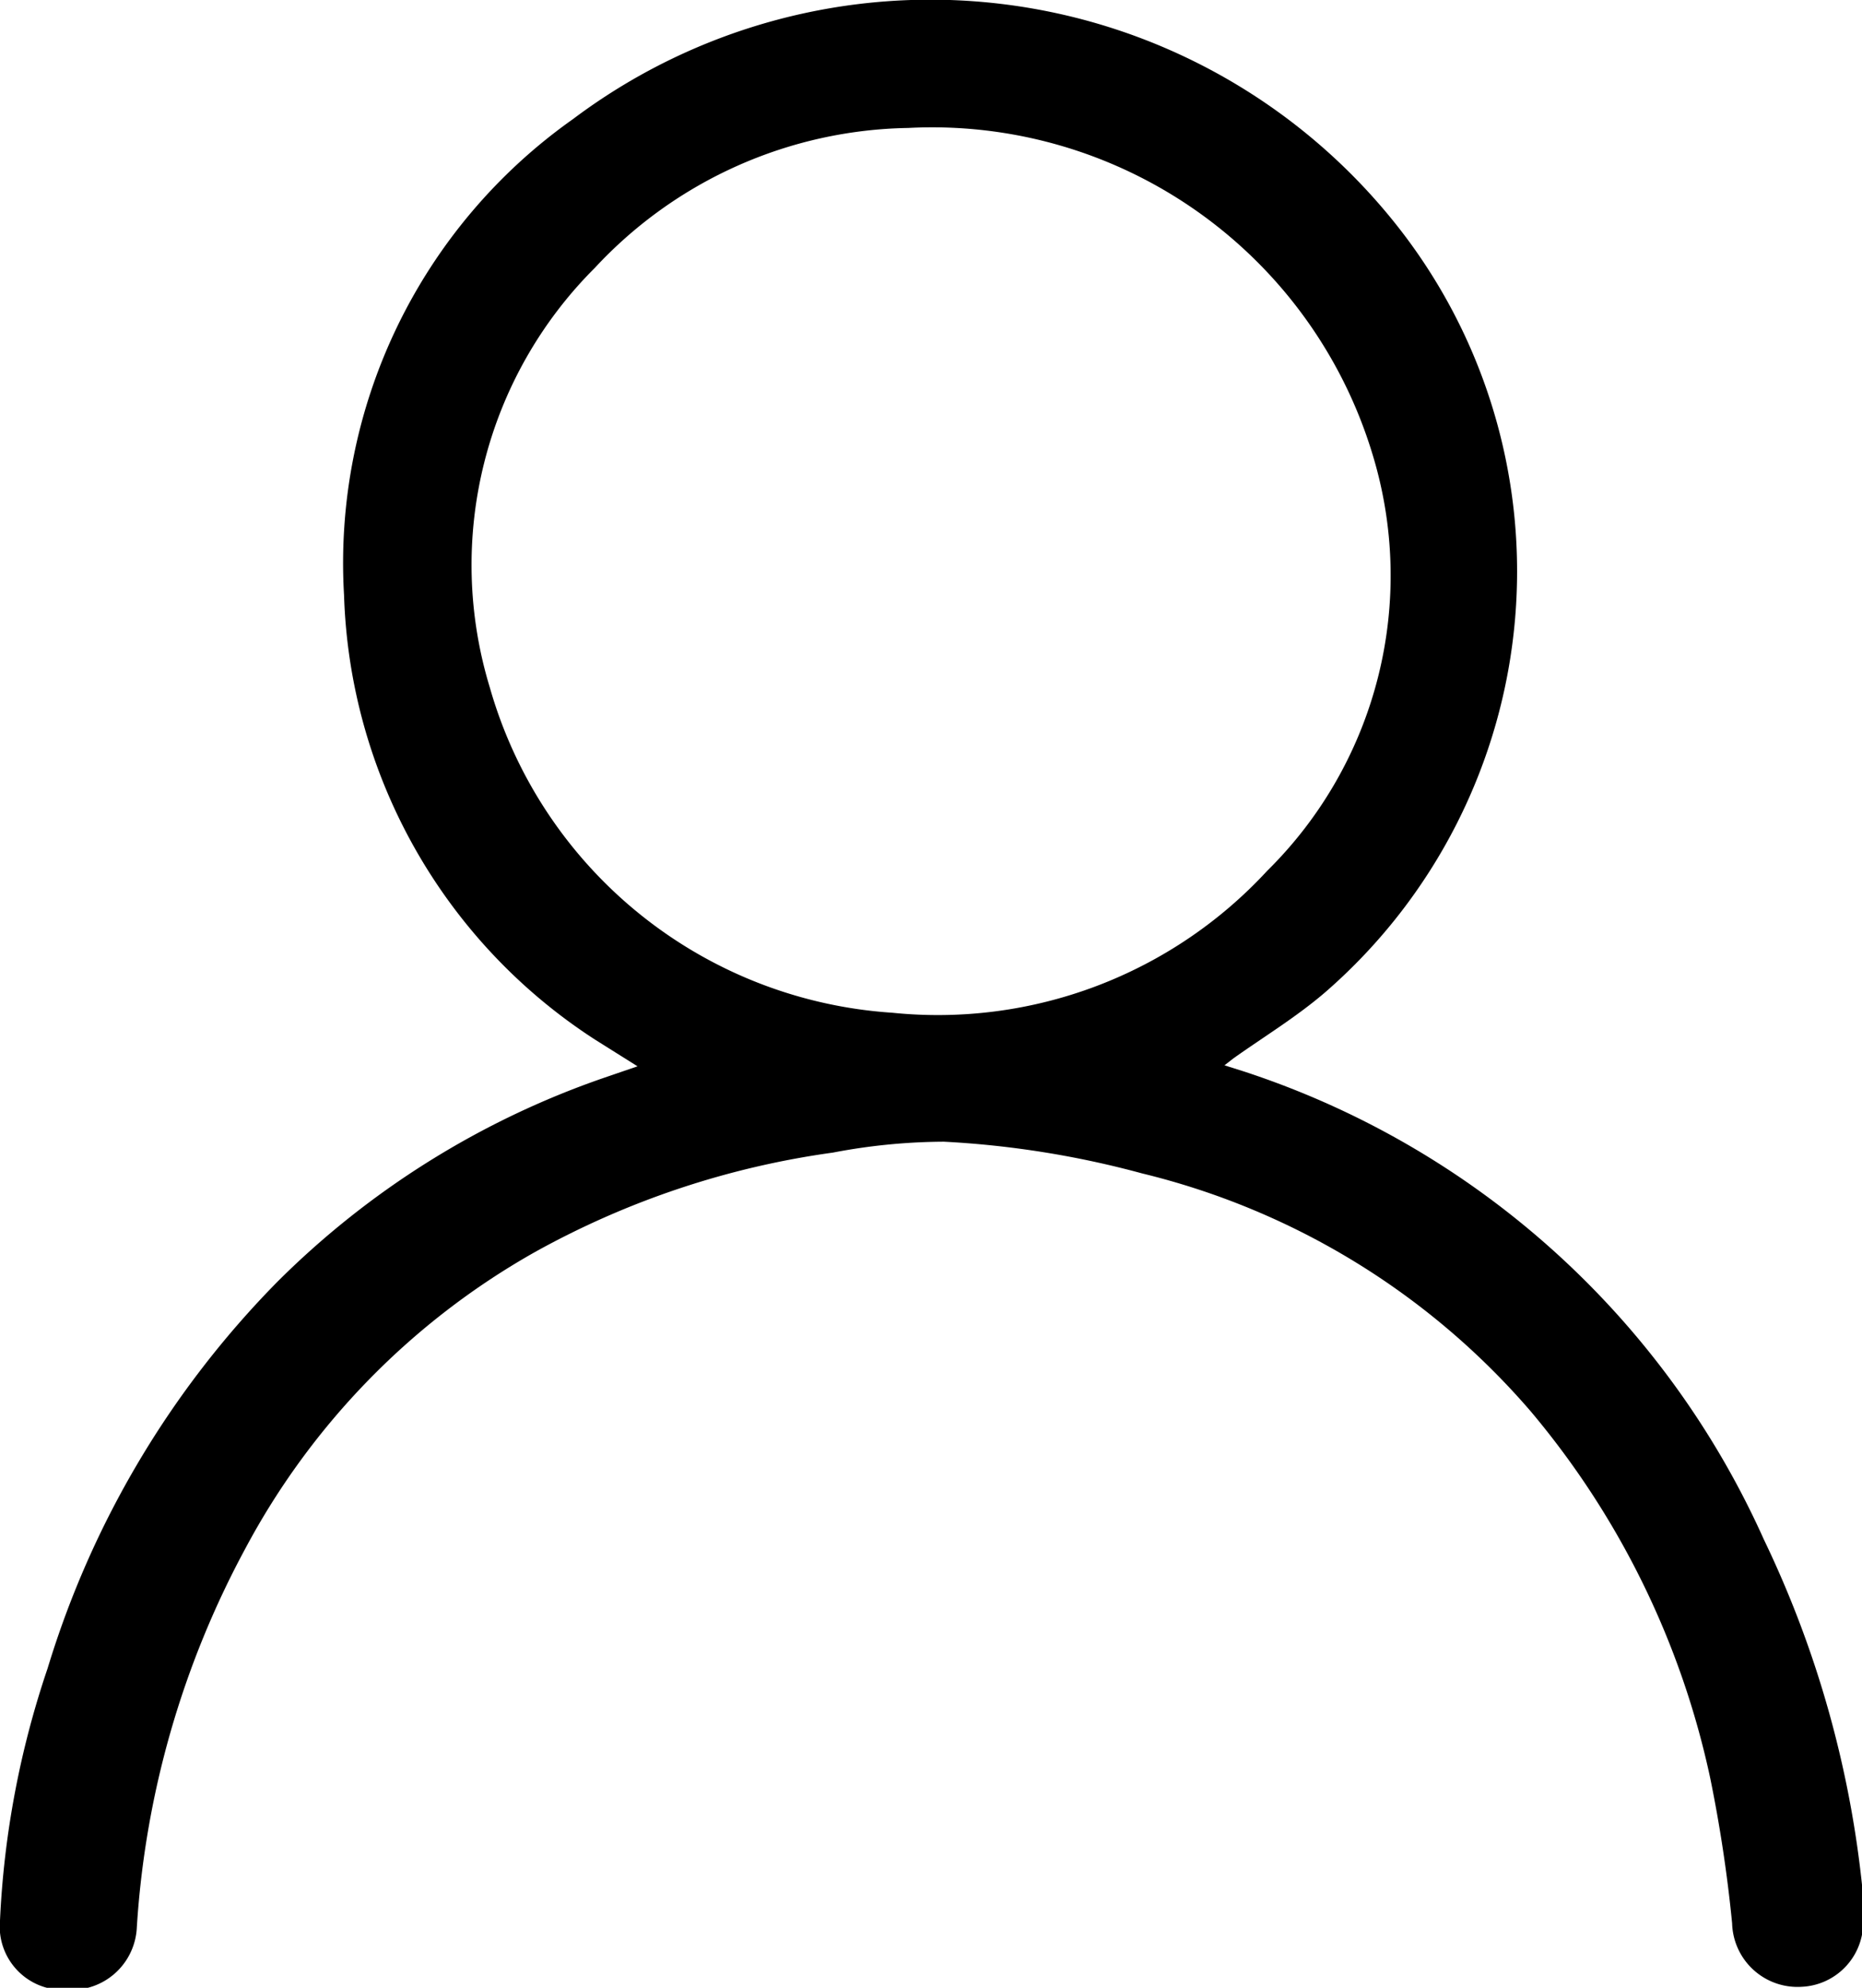 <svg xmlns="http://www.w3.org/2000/svg" viewBox="0 0 18.78 20.04">
            <g id="Layer_2" data-name="Layer 2">
                <g id="Layer_2-2" data-name="Layer 2">
                    <path d="M6.43,10.75,6,10.48A5.54,5.54,0,0,1,3.47,6,5.48,5.48,0,0,1,5.78,1.2a6,6,0,0,1,8.25,1A5.62,5.62,0,0,1,13.37,10c-.29.25-.62.45-.93.67l-.09.07.19.06a8.72,8.72,0,0,1,5.25,4.72,10.6,10.6,0,0,1,1,3.58,1.77,1.77,0,0,1,0,.23.65.65,0,0,1-.62.7.66.66,0,0,1-.7-.64,14.28,14.28,0,0,0-.22-1.46,8.5,8.5,0,0,0-1.81-3.7,7.51,7.51,0,0,0-3.92-2.4,9.51,9.51,0,0,0-2-.32,6.07,6.07,0,0,0-1.12.11,8.61,8.61,0,0,0-3,1,7.46,7.46,0,0,0-2.93,3,9.25,9.25,0,0,0-1.09,3.81.66.66,0,0,1-.7.63A.64.64,0,0,1,0,19.36a9.2,9.2,0,0,1,.48-2.54,9.47,9.47,0,0,1,2.32-3.9,8.66,8.66,0,0,1,3.28-2.05ZM9.16,1.29A4.41,4.41,0,0,0,6,2.7,4.23,4.23,0,0,0,4.94,6.93,4.53,4.53,0,0,0,9,10.21a4.52,4.52,0,0,0,3.78-1.43,4.18,4.18,0,0,0,1.06-4.21A4.64,4.64,0,0,0,9.16,1.29Z"></path>
                </g>
            </g>
        </svg>